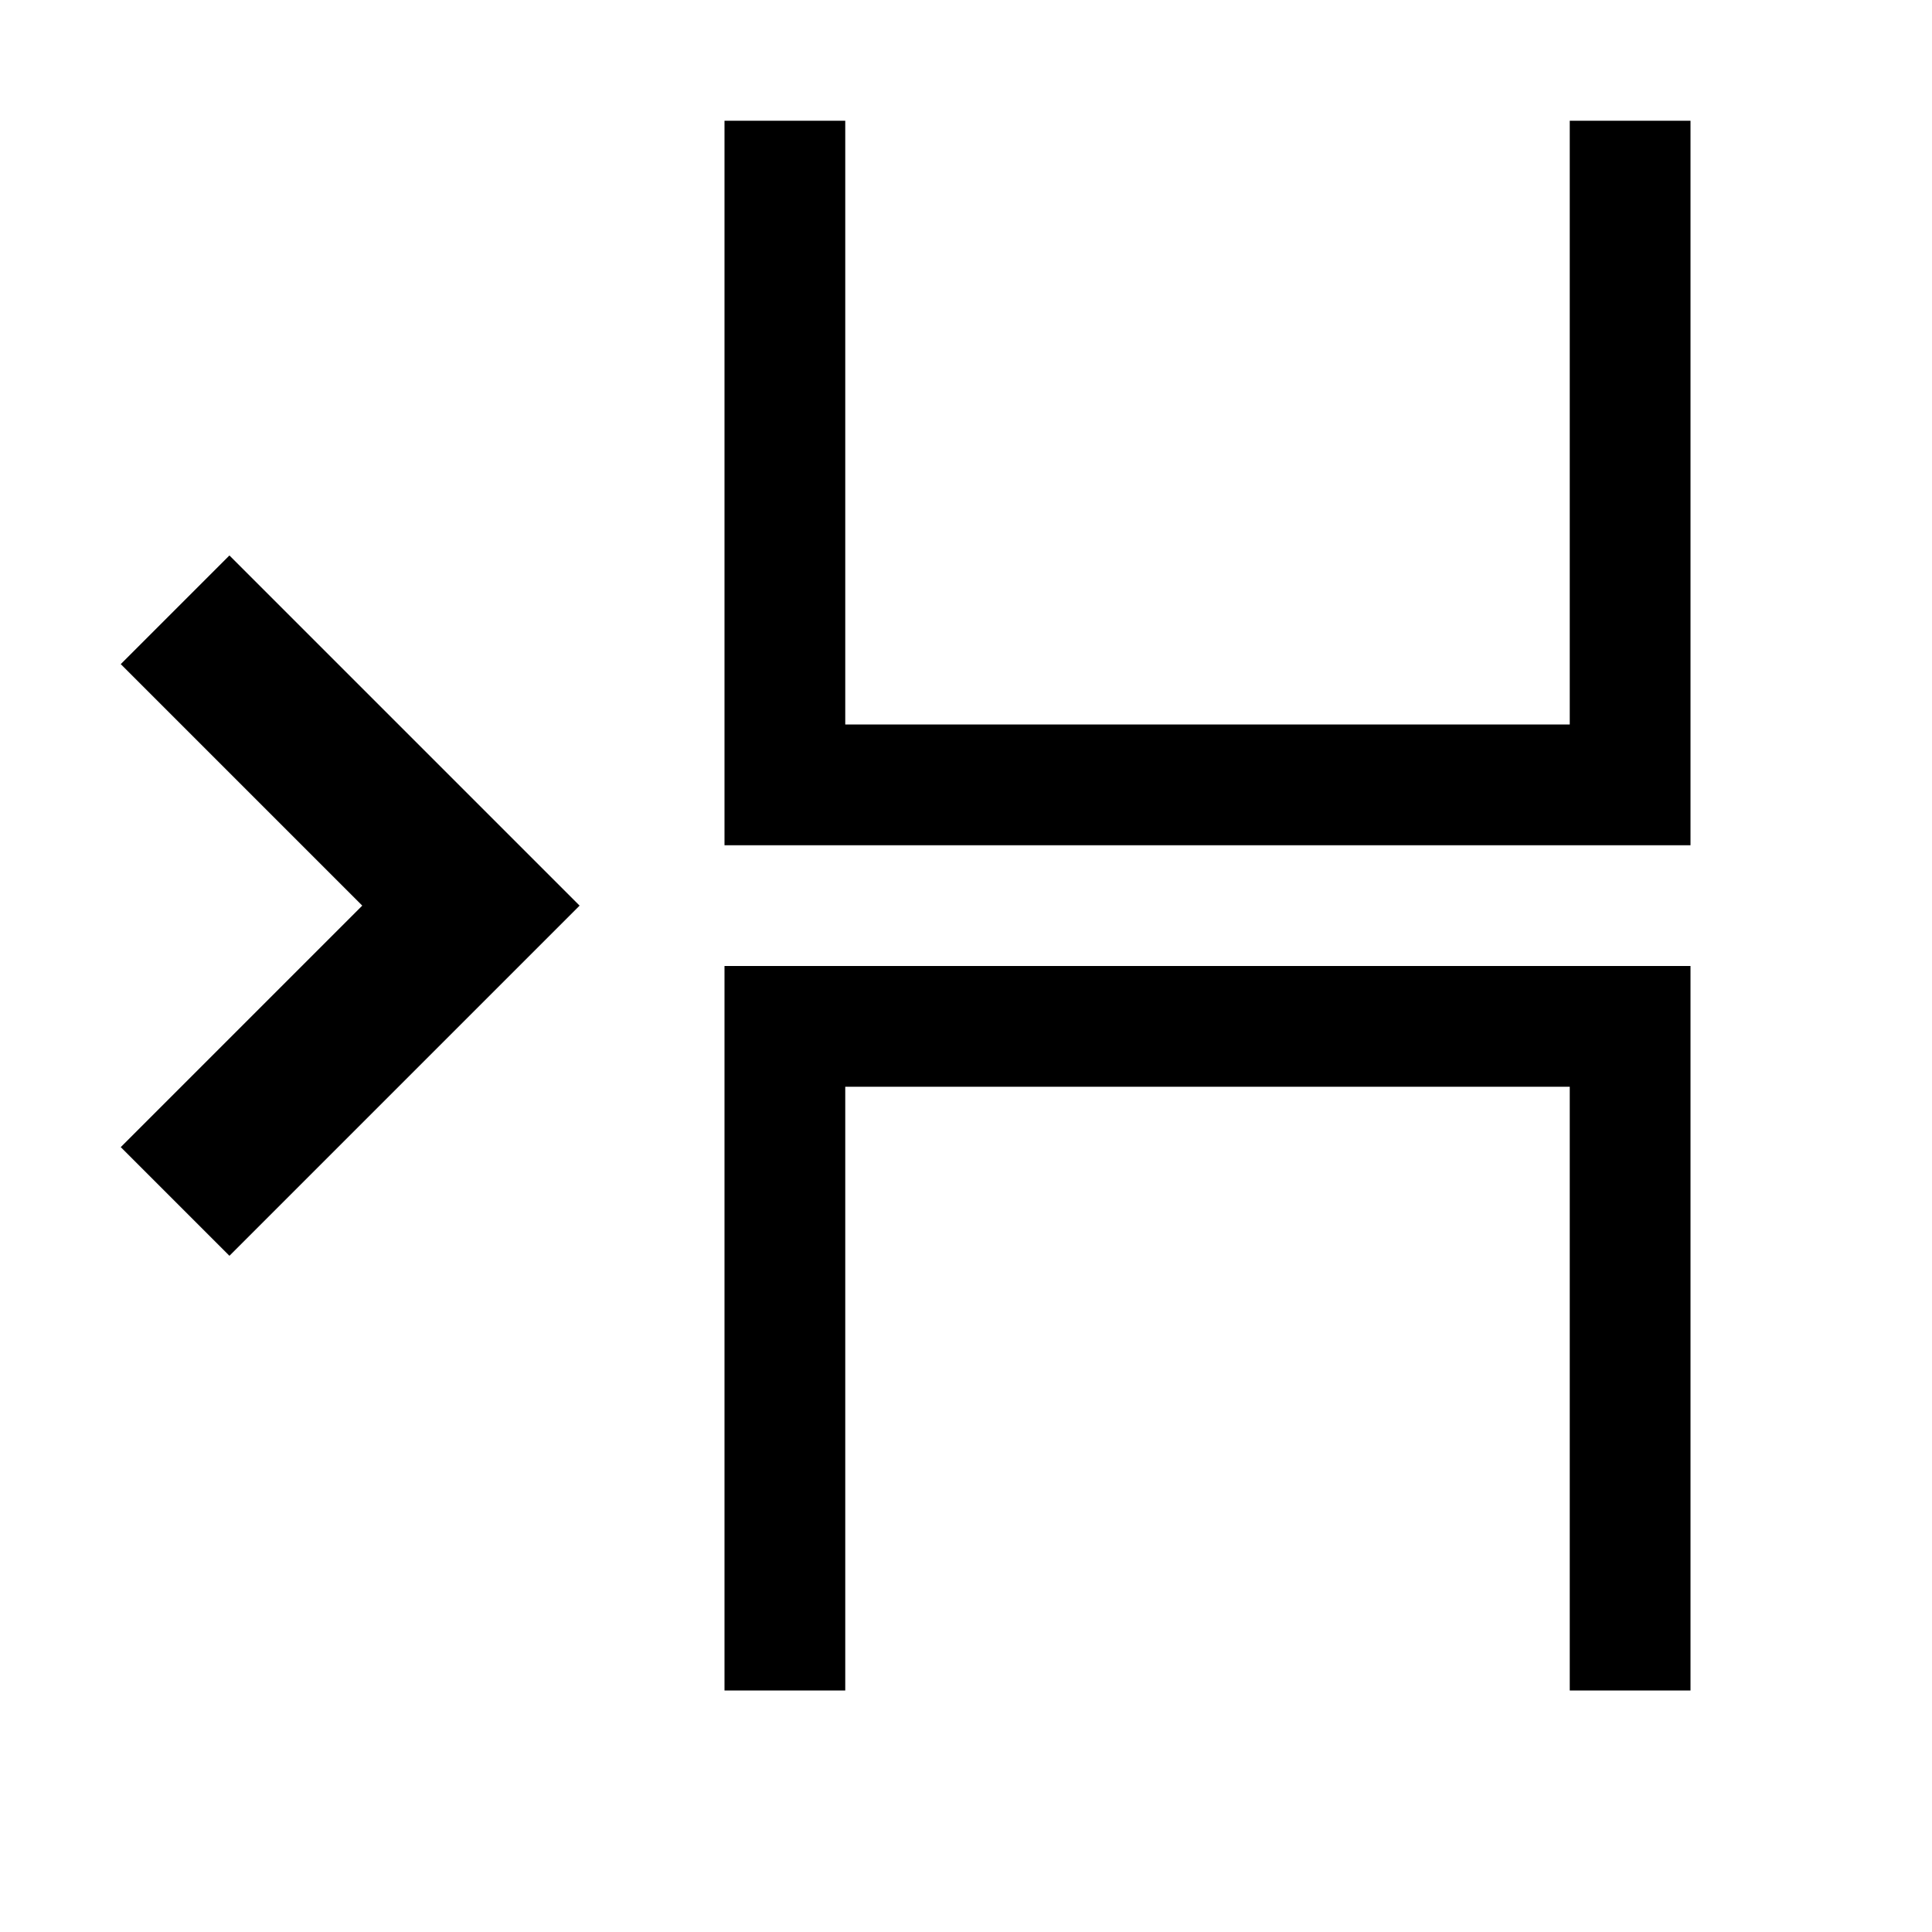 <?xml version="1.0" encoding="utf-8"?>
<!-- Generator: Adobe Illustrator 17.1.0, SVG Export Plug-In . SVG Version: 6.00 Build 0)  -->
<!DOCTYPE svg PUBLIC "-//W3C//DTD SVG 1.1//EN" "http://www.w3.org/Graphics/SVG/1.1/DTD/svg11.dtd">
<svg version="1.1" xmlns="http://www.w3.org/2000/svg" xmlns:xlink="http://www.w3.org/1999/xlink" x="0px" y="0px"
	 viewBox="0 0 16 16" enable-background="new 0 0 16 16" xml:space="preserve">
<g id="Guide_Box" display="none">
	<g display="inline">
		<path fill="#FF7BAC" d="M11.7,6.3v14h-14v-14H11.7 M12.7,5.3h-16v16h16V5.3L12.7,5.3z"/>
	</g>
</g>
<g id="Icons">
	<g>
		<polygon points="1,5.5 1.9,4.6 4.8,7.5 1.9,10.4 1,9.5 3,7.5 		"/>
	</g>
	<polygon points="6,14 7,14 7,9 13,9 13,14 14,14 14,8 6,8 	"/>
	<polygon points="6,1 7,1 7,6 13,6 13,1 14,1 14,7 6,7 	"/>
</g>
</svg>
